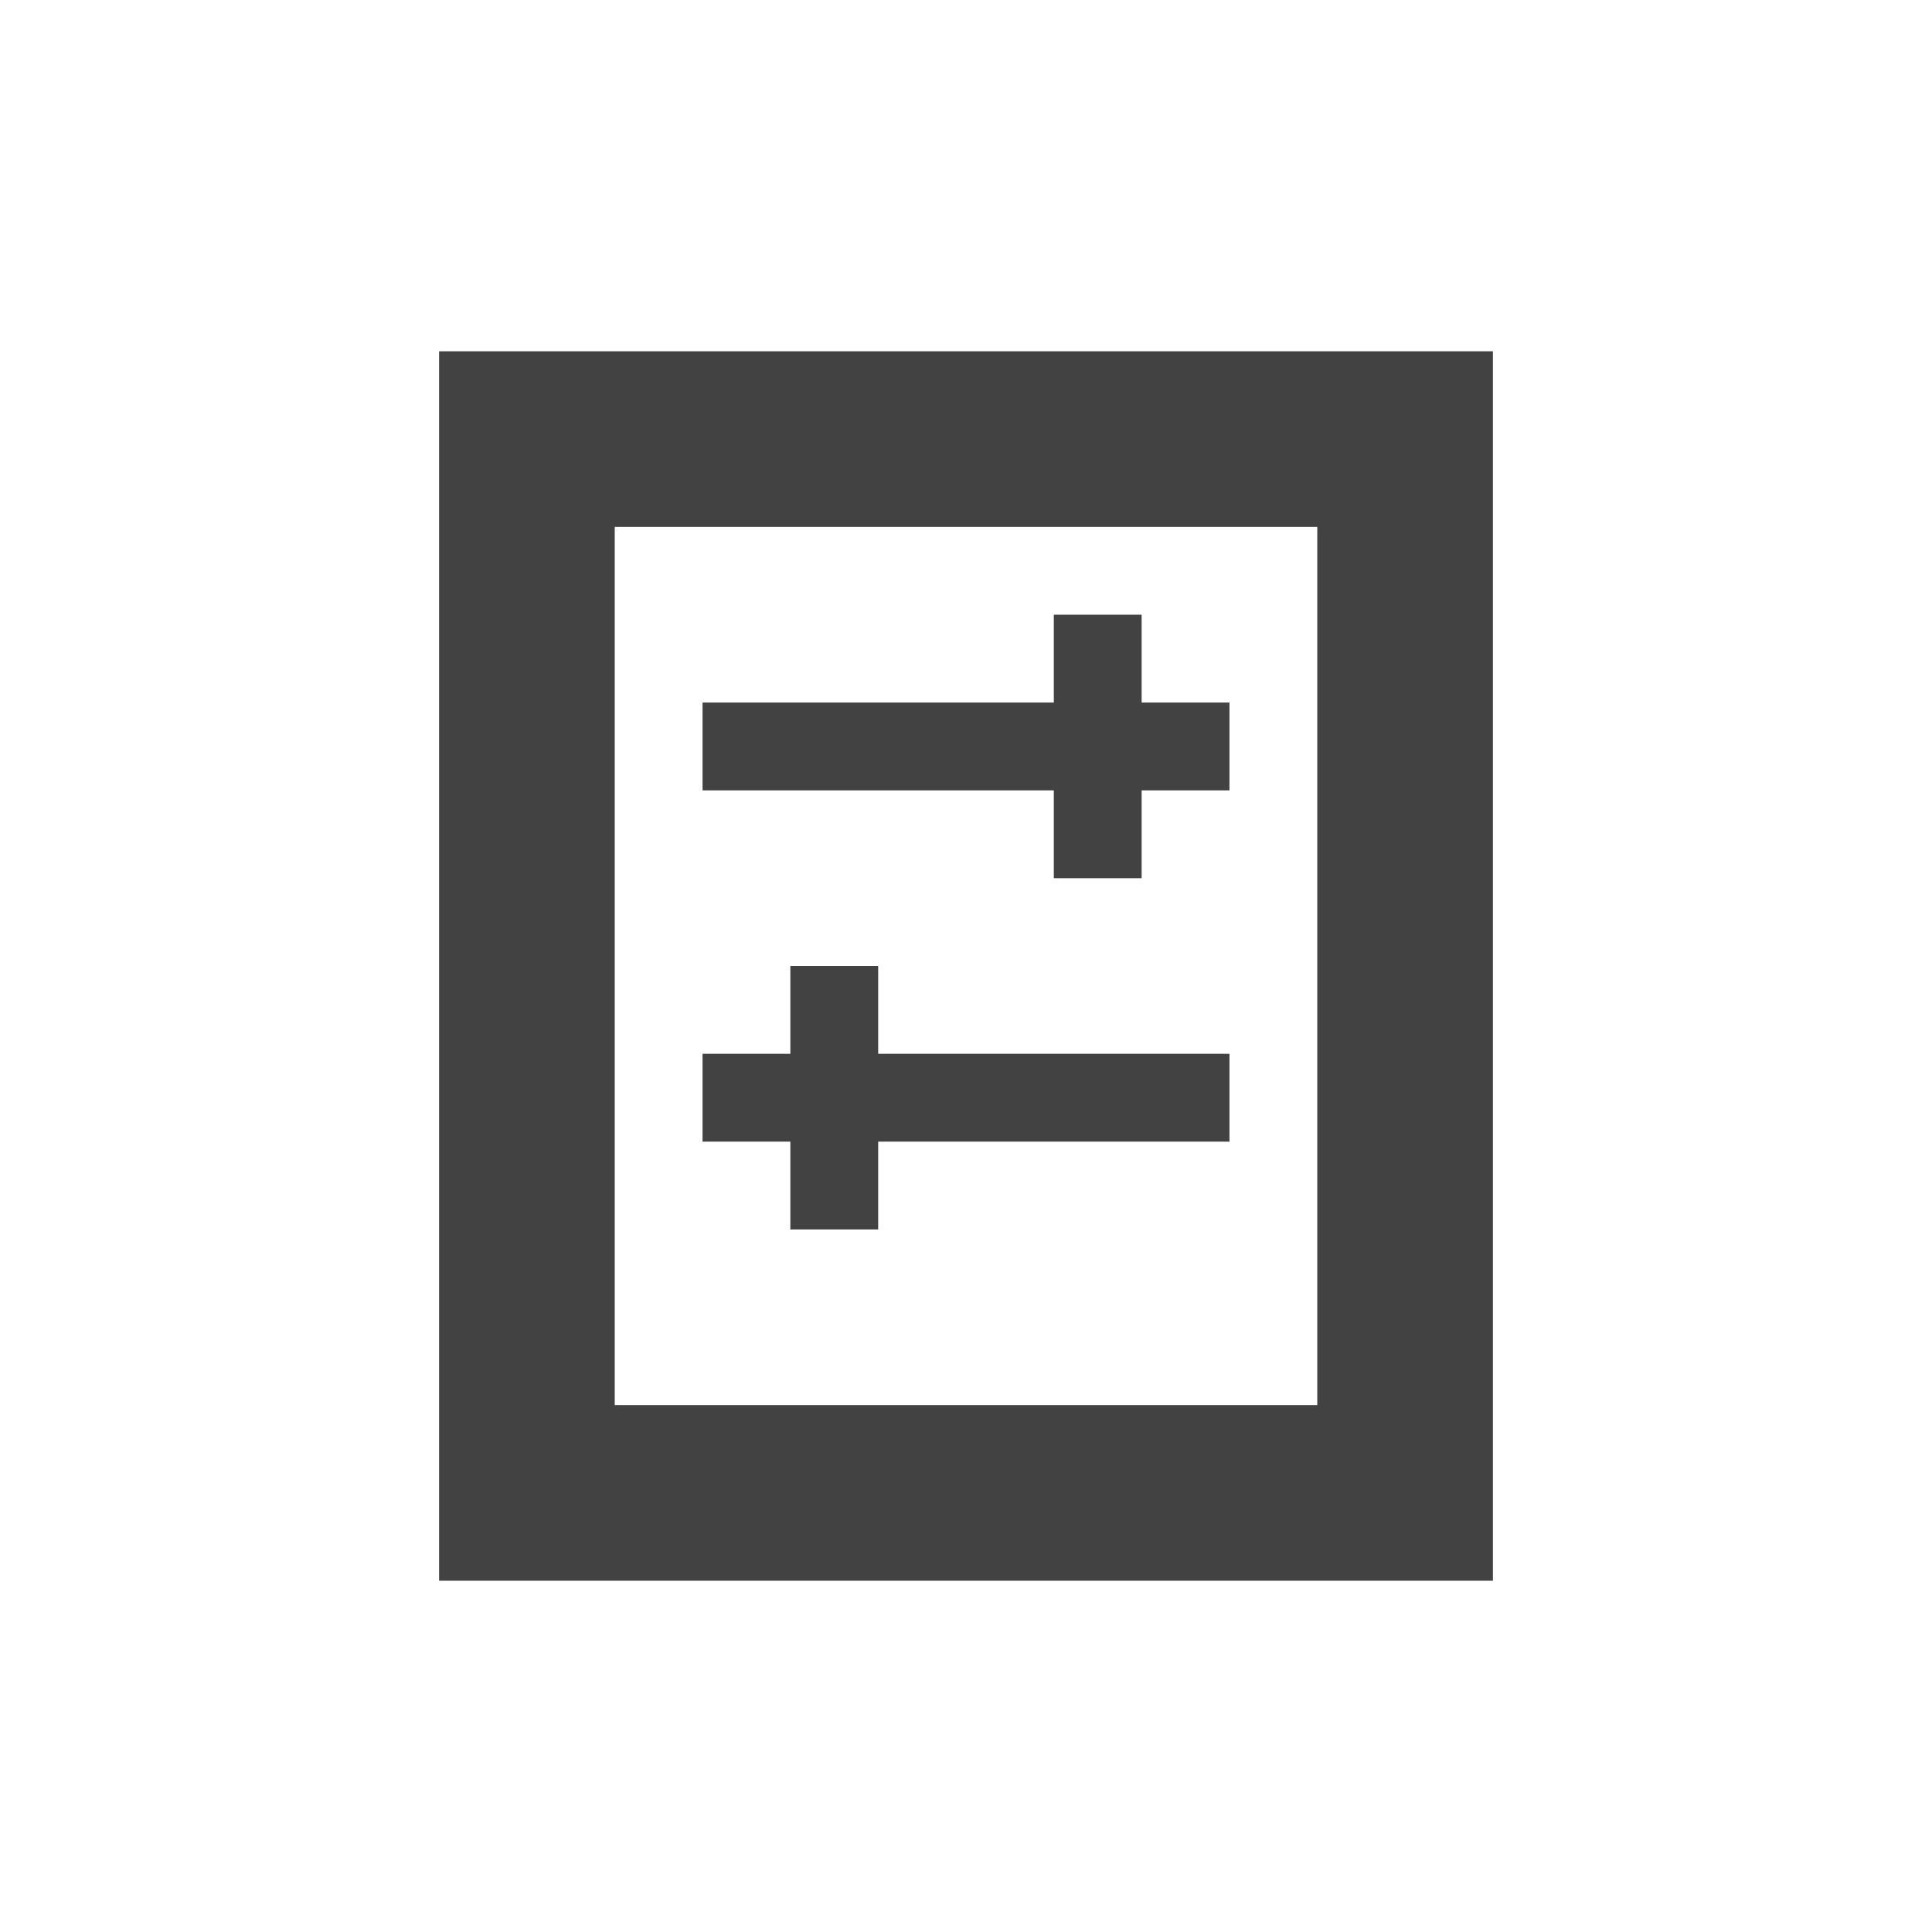 <?xml version="1.0" encoding="UTF-8"?>
<svg xmlns="http://www.w3.org/2000/svg" xmlns:xlink="http://www.w3.org/1999/xlink" width="22px" height="22px" viewBox="0 0 22 22" version="1.1">
<g id="surface1">
<defs>
  <style id="current-color-scheme" type="text/css">
   .ColorScheme-Text { color:#424242; } .ColorScheme-Highlight { color:#eeeeee; }
  </style>
 </defs>
<path style="fill:currentColor" class="ColorScheme-Text" d="M 5 4 L 5 18 L 17 18 L 17 4 Z M 7 6 L 15 6 L 15 16 L 7 16 Z M 12 7 L 12 8 L 8 8 L 8 9 L 12 9 L 12 10 L 13 10 L 13 9 L 14 9 L 14 8 L 13 8 L 13 7 Z M 9 11 L 9 12 L 8 12 L 8 13 L 9 13 L 9 14 L 10 14 L 10 13 L 14 13 L 14 12 L 10 12 L 10 11 Z M 9 11 "/>
</g>
</svg>
